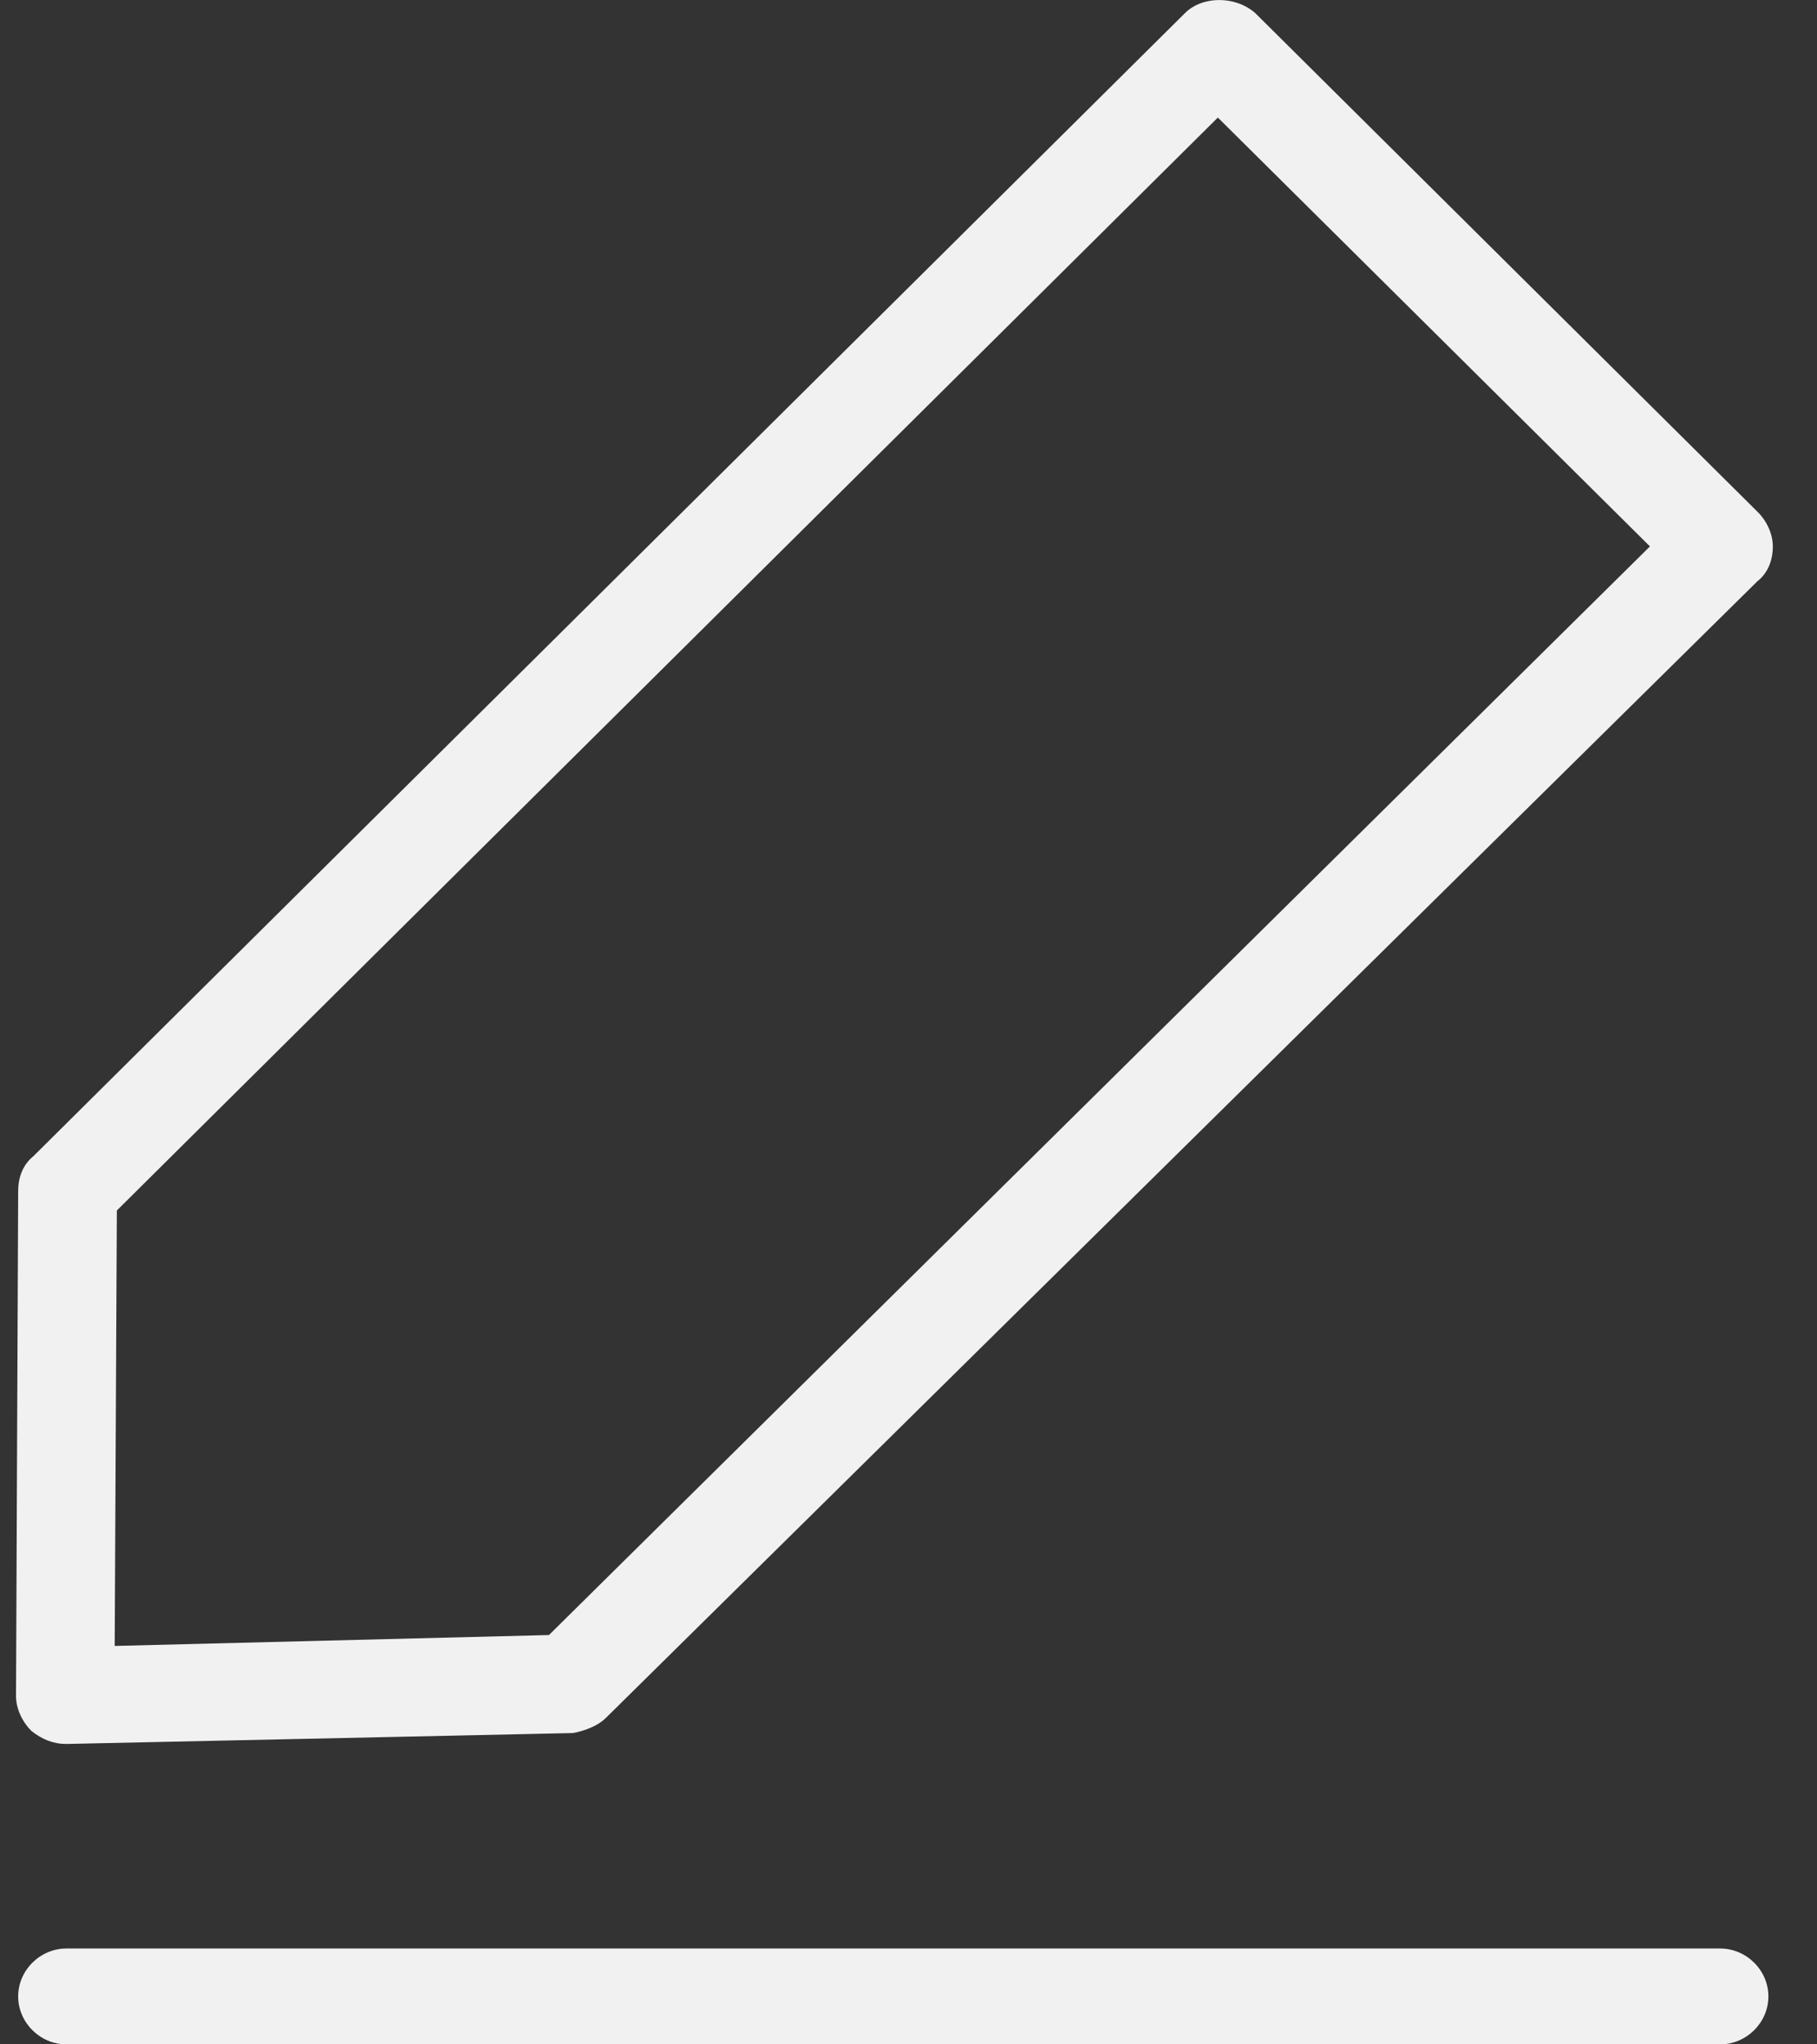 <svg width="16" height="18" viewBox="0 0 16 18" fill="none" xmlns="http://www.w3.org/2000/svg">
<rect x="0" y="0" width="16" height="18" fill="#333333" stroke="none"/>
<path d="M0.585 15.355C0.469 15.355 0.372 15.316 0.276 15.24C0.199 15.163 0.141 15.048 0.141 14.933L0.16 10.486C0.16 10.371 0.199 10.256 0.295 10.179L10.435 0.115C10.589 -0.038 10.879 -0.038 11.053 0.115L15.475 4.505C15.553 4.581 15.611 4.696 15.611 4.811C15.611 4.926 15.572 5.042 15.475 5.118L5.336 15.125C5.259 15.201 5.143 15.24 5.046 15.259L0.585 15.355ZM1.029 10.658L1.01 14.492L4.834 14.396L14.529 4.811L10.724 1.035L1.029 10.658Z" fill="#F1F1F1"/>
<path d="M15.147 18H0.585C0.353 18 0.16 17.808 0.16 17.578C0.16 17.348 0.353 17.156 0.585 17.156H15.147C15.379 17.156 15.572 17.348 15.572 17.578C15.572 17.808 15.379 18 15.147 18Z" fill="#F1F1F1"/>
</svg>
